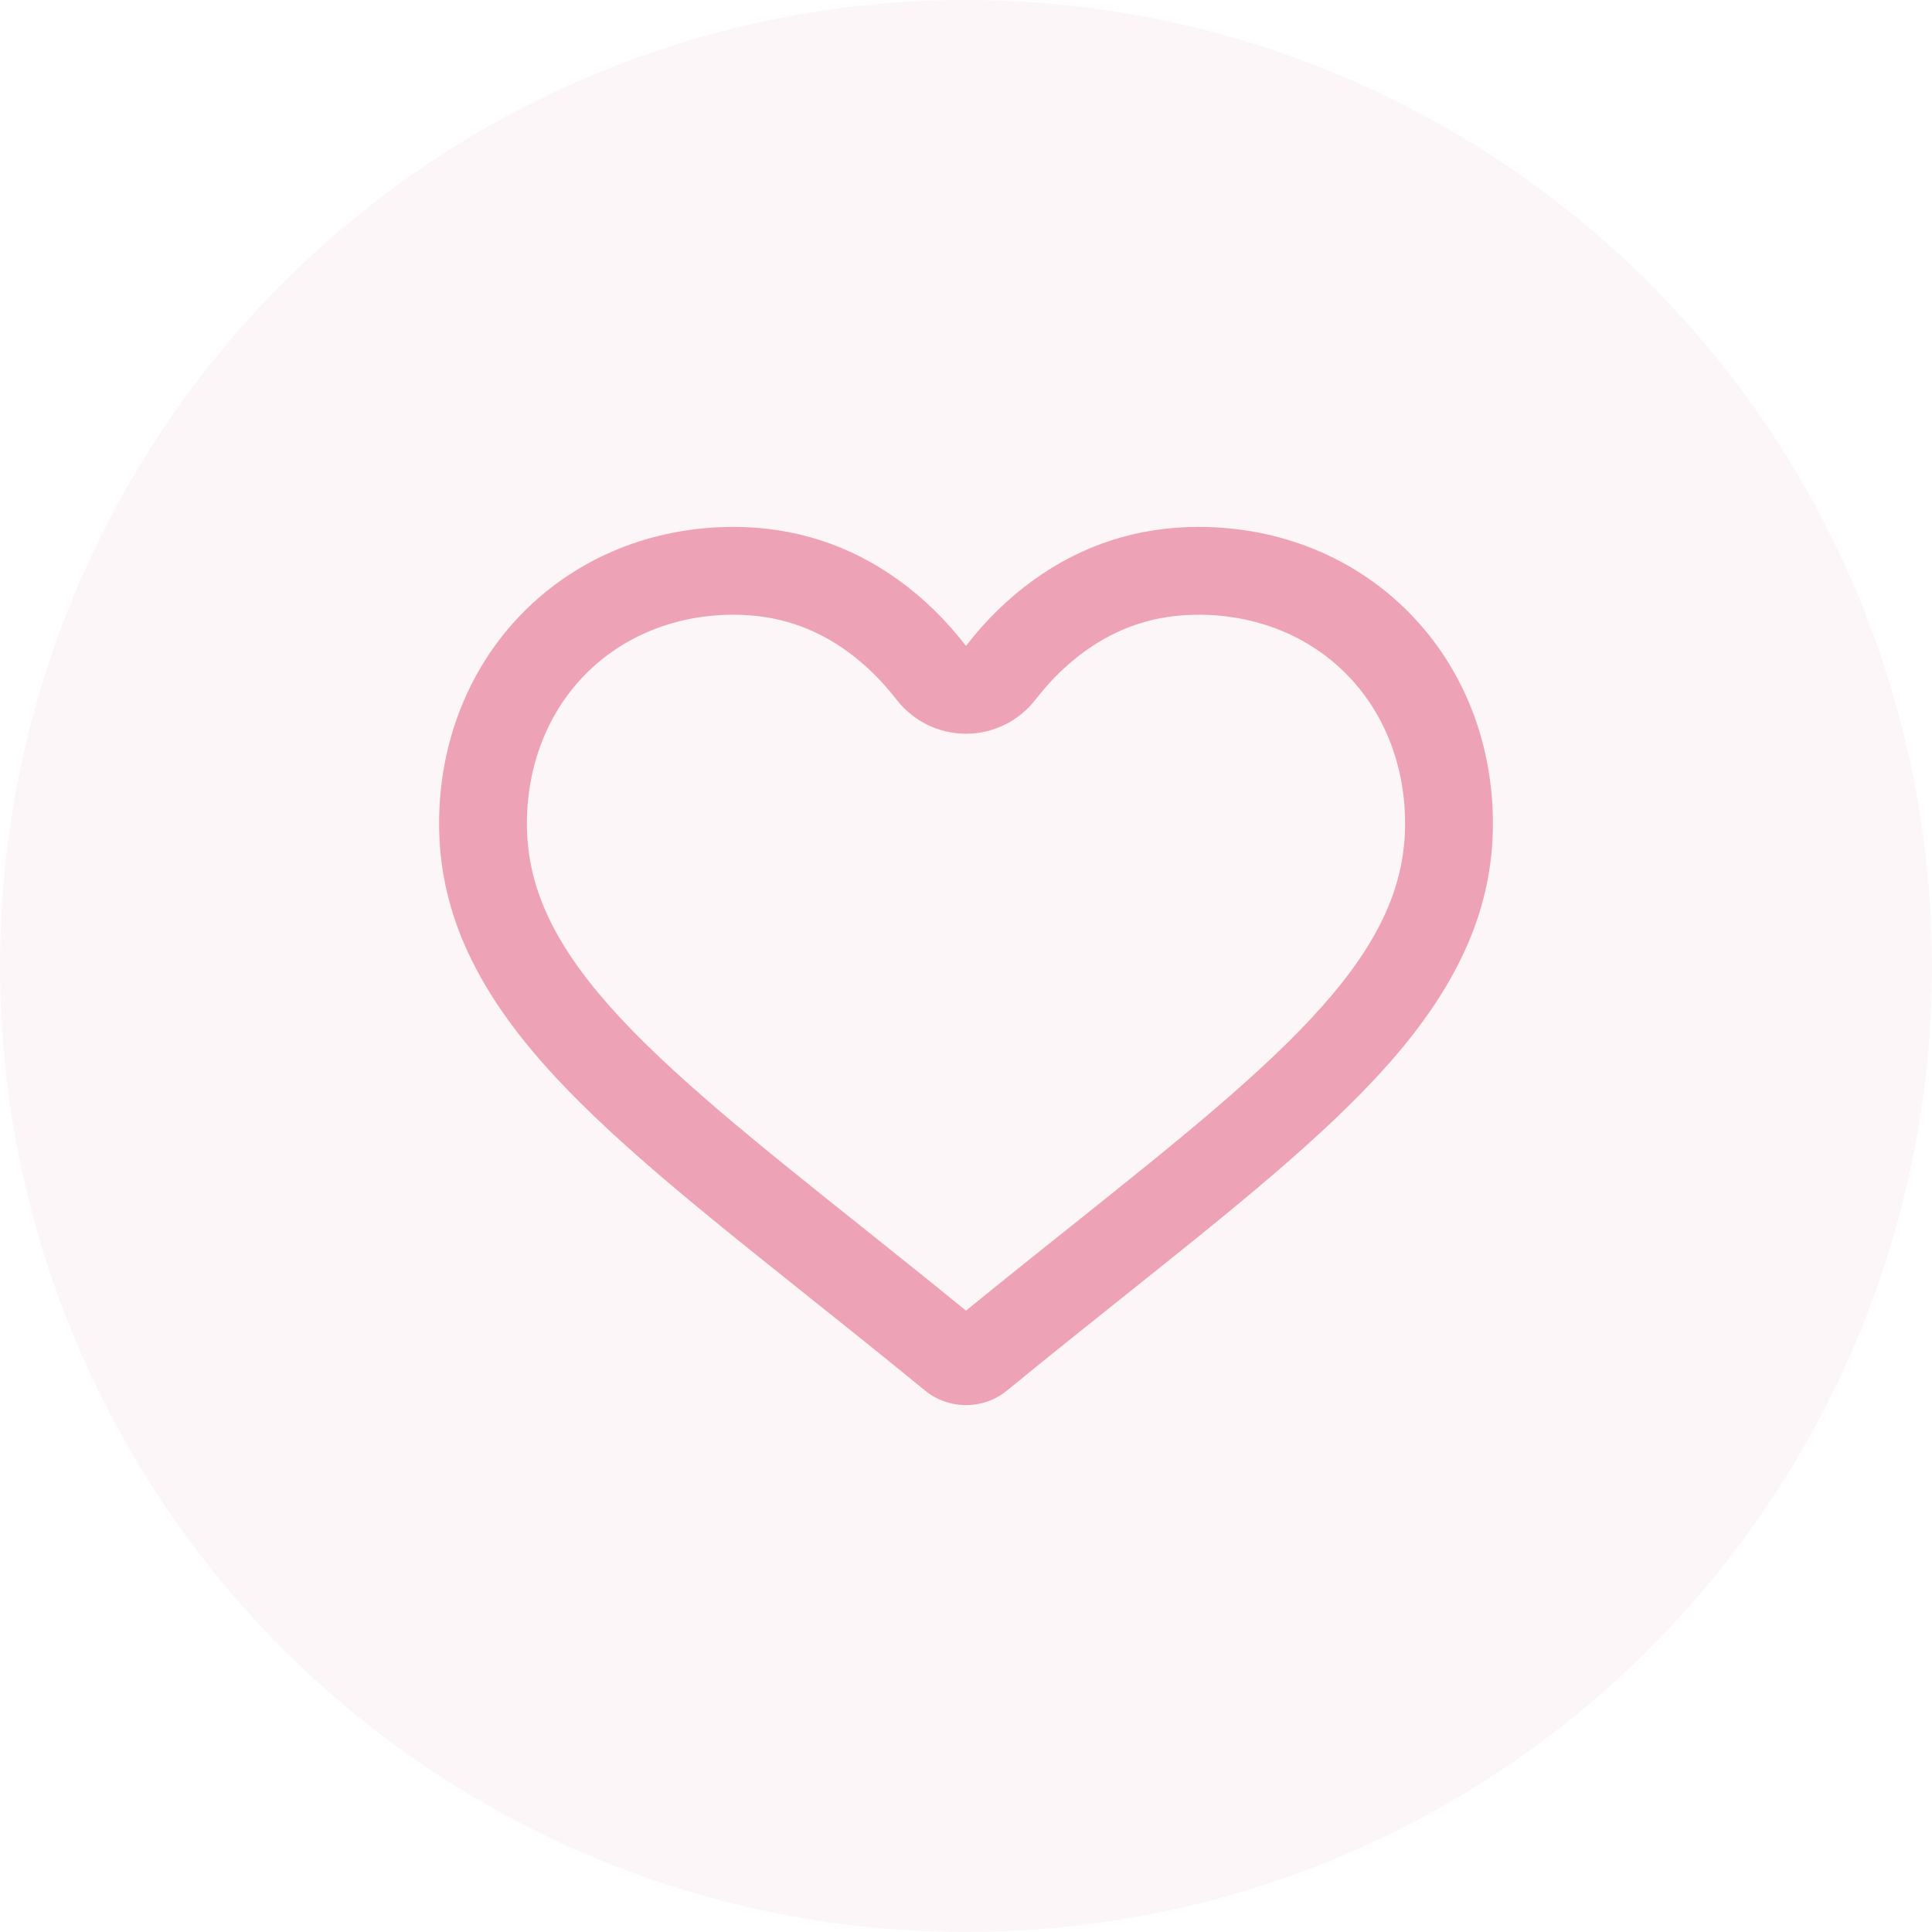 <svg id="add_to_favorite_white" xmlns="http://www.w3.org/2000/svg" width="44" height="44" viewBox="0 0 44 44">
  <circle id="Oval" cx="22" cy="22" r="22" fill="#eda3b5" opacity="0.1"/>
  <g id="Icons_heart_icn_white" data-name="Icons/heart_icn_white" transform="translate(10 10)">
    <rect id="bg" width="24" height="24" fill="none"/>
    <g id="heart_icn" transform="translate(0 2)" fill="none" stroke-linejoin="round" stroke-miterlimit="10">
      <path d="M12,20a1.464,1.464,0,0,1-.928-.327c-.97-.794-1.9-1.54-2.729-2.2l0,0A49.563,49.563,0,0,1,2.38,12.233,8.088,8.088,0,0,1,0,6.756a6.775,6.775,0,0,1,1.9-4.8A6.663,6.663,0,0,1,6.7,0a6.3,6.3,0,0,1,3.771,1.219A7.46,7.46,0,0,1,12,2.71a7.461,7.461,0,0,1,1.525-1.491A6.3,6.3,0,0,1,17.3,0a6.663,6.663,0,0,1,4.8,1.957,6.775,6.775,0,0,1,1.9,4.8,8.087,8.087,0,0,1-2.38,5.477,49.552,49.552,0,0,1-5.958,5.238c-.826.659-1.762,1.407-2.734,2.2A1.465,1.465,0,0,1,12,20Z" stroke="none"/>
      <path d="M 12 17.849 C 12.877 17.134 13.721 16.461 14.414 15.908 C 16.759 14.036 18.784 12.42 20.122 10.907 C 21.421 9.44 22 8.159 22 6.756 C 22 5.437 21.528 4.231 20.671 3.36 C 19.807 2.483 18.609 2 17.296 2 C 16.327 2 15.477 2.274 14.698 2.839 C 14.291 3.134 13.916 3.502 13.583 3.933 C 13.204 4.423 12.62 4.71 12 4.71 C 12 4.71 12 4.71 12 4.71 C 11.38 4.71 10.796 4.423 10.417 3.933 C 10.084 3.502 9.709 3.134 9.302 2.839 C 8.523 2.274 7.673 2 6.705 2 C 5.391 2 4.193 2.483 3.329 3.36 C 2.472 4.231 2 5.437 2 6.756 C 2 8.159 2.579 9.439 3.878 10.908 C 5.216 12.42 7.242 14.037 9.587 15.908 C 9.59 15.911 9.594 15.914 9.598 15.917 C 10.327 16.499 11.141 17.149 12 17.849 M 12 20 C 11.658 20 11.329 19.884 11.072 19.673 C 10.103 18.879 9.168 18.133 8.343 17.475 L 8.339 17.471 C 5.921 15.541 3.833 13.875 2.38 12.233 C 0.756 10.397 -1.77635683940025e-15 8.657 -1.77635683940025e-15 6.756 C -1.77635683940025e-15 4.909 0.676 3.205 1.904 1.957 C 3.146 0.695 4.851 0 6.705 0 C 8.09 0 9.359 0.41 10.475 1.219 C 11.039 1.628 11.55 2.127 12 2.71 C 12.45 2.127 12.961 1.628 13.525 1.219 C 14.641 0.41 15.91 0 17.296 0 C 19.149 0 20.854 0.695 22.096 1.957 C 23.324 3.205 24 4.909 24 6.756 C 24 8.657 23.244 10.397 21.62 12.233 C 20.167 13.875 18.079 15.541 15.662 17.471 C 14.836 18.13 13.899 18.878 12.928 19.674 C 12.671 19.884 12.341 20 12 20 Z" stroke="none" fill="#eda3b5"/>
    </g>
  </g>
</svg>
